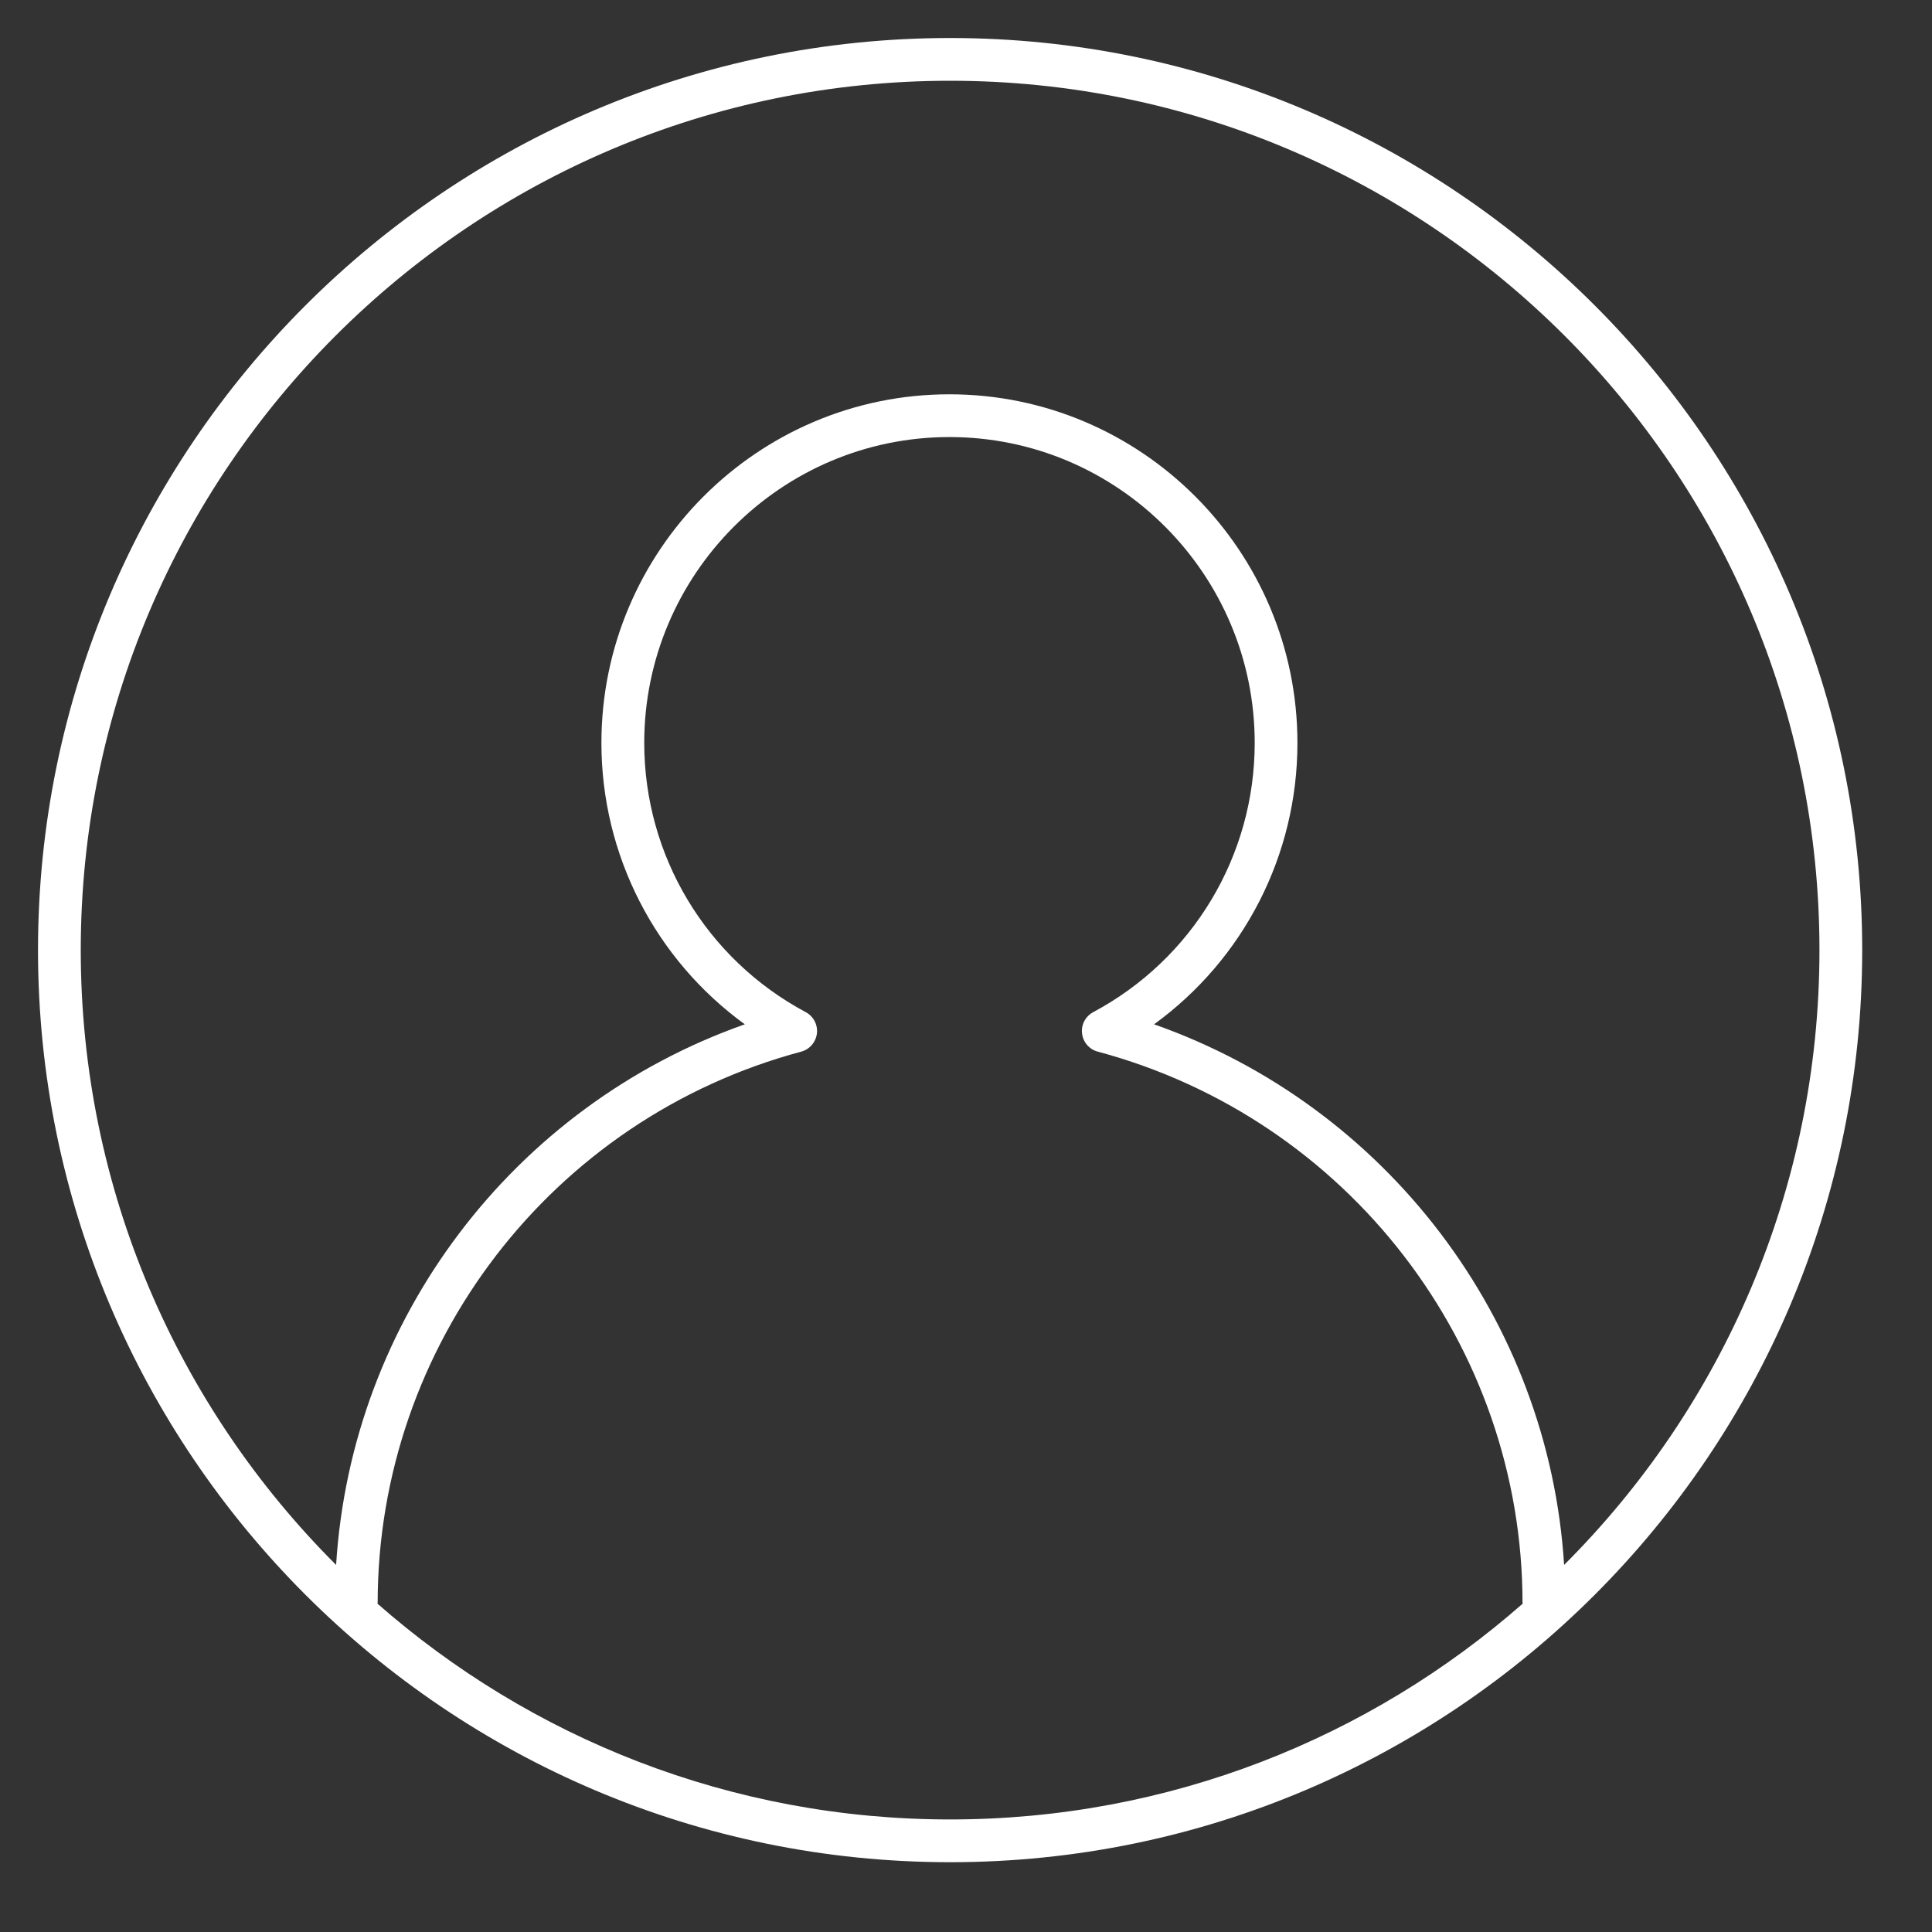<svg width="55" height="55" viewBox="0 0 55 55" fill="none" xmlns="http://www.w3.org/2000/svg">
<rect x="0" y="0" width="55" height="55" fill="#333333" stroke="none"/>
<path d="M27.047 53.013C12.729 53.013 1.082 41.366 1.082 27.047C1.082 12.729 12.729 1.082 27.047 1.082C41.366 1.082 53.013 12.729 53.013 27.047C53.013 41.366 41.366 53.013 27.047 53.013ZM10.733 45.642C15.092 49.473 20.803 51.796 27.047 51.796C33.29 51.796 39.002 49.473 43.36 45.642H43.343C43.343 38.304 38.372 31.847 31.252 29.938C31.008 29.874 30.832 29.668 30.804 29.419C30.773 29.172 30.902 28.931 31.121 28.814C33.958 27.298 35.719 24.36 35.719 21.149C35.719 16.349 31.821 12.442 27.03 12.442C22.24 12.442 18.34 16.349 18.34 21.149C18.34 24.36 20.101 27.298 22.938 28.814C23.158 28.931 23.284 29.172 23.256 29.419C23.227 29.666 23.049 29.874 22.809 29.938C15.708 31.84 10.751 38.297 10.751 45.642H10.733ZM32.854 29.16C39.469 31.488 44.089 37.567 44.527 44.55C49.015 40.069 51.796 33.877 51.796 27.047C51.796 13.4 40.694 2.299 27.047 2.299C13.4 2.299 2.299 13.4 2.299 27.047C2.299 33.877 5.08 40.069 9.568 44.55C10.004 37.56 14.609 31.485 21.203 29.16C18.658 27.311 17.121 24.349 17.121 21.149C17.121 15.677 21.565 11.225 27.027 11.225C32.491 11.225 36.935 15.676 36.935 21.149C36.937 24.349 35.4 27.311 32.854 29.16Z" fill="white"/>
</svg>
